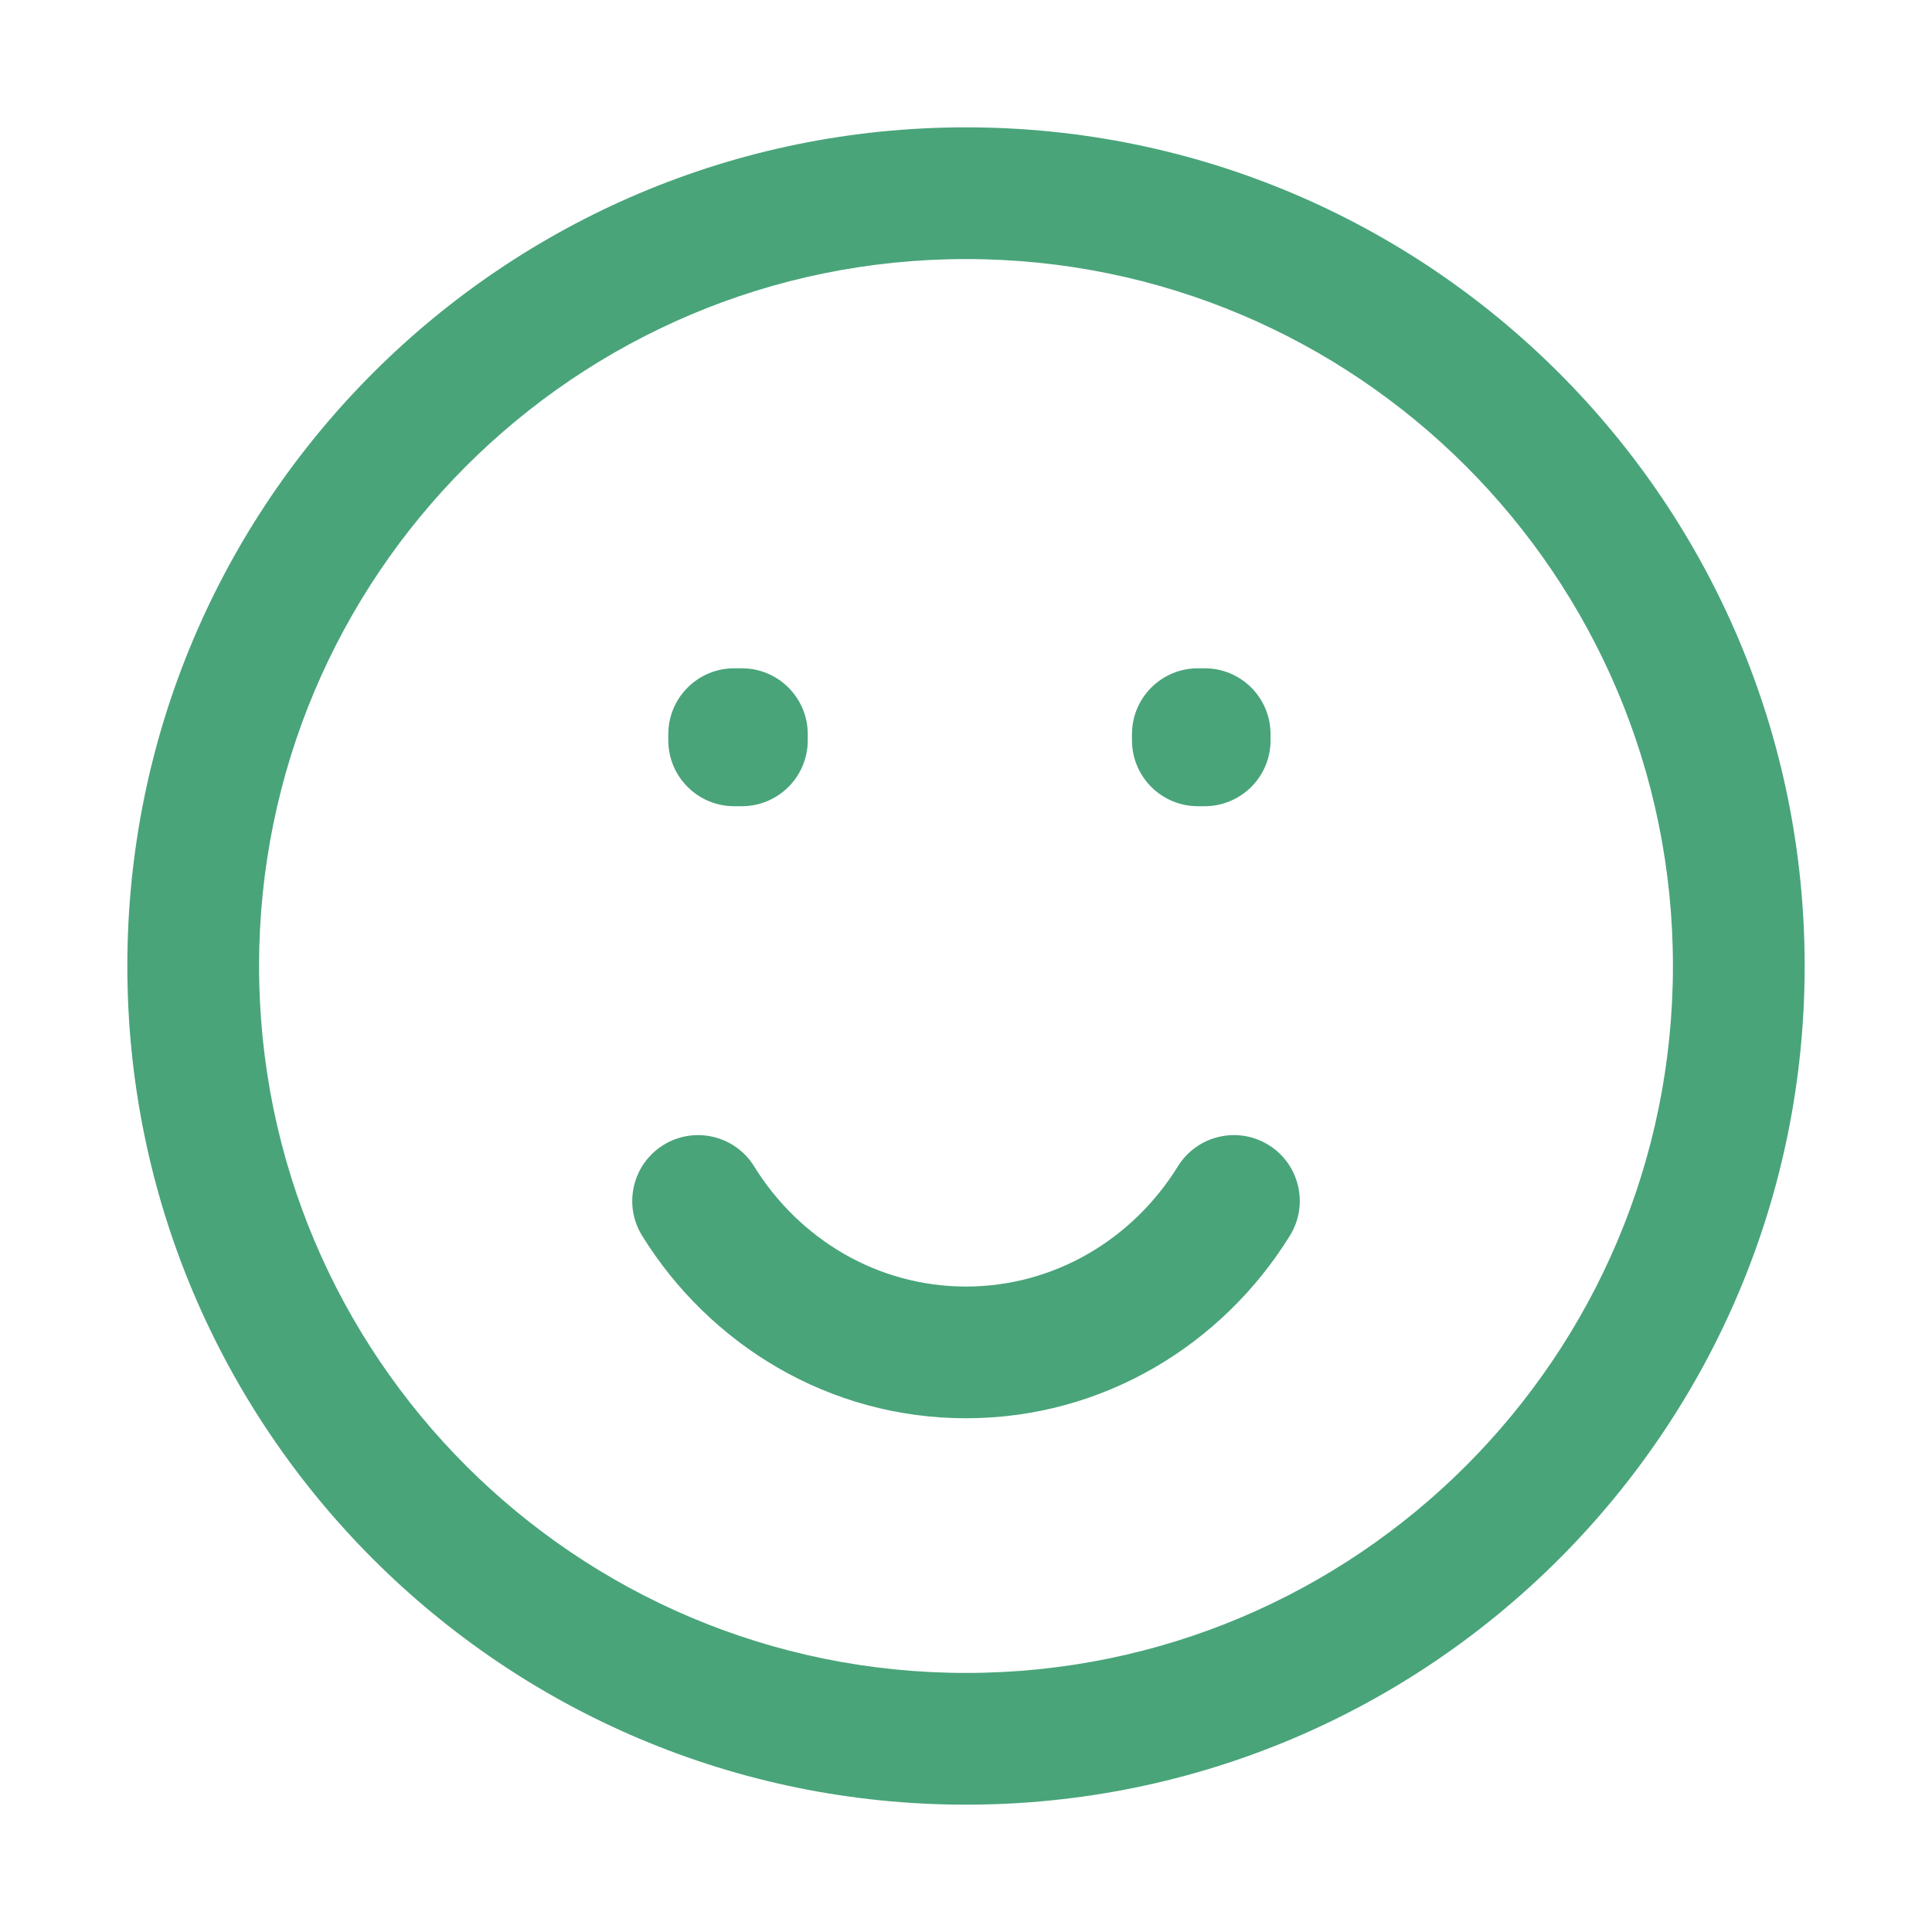 <svg width="44" height="44" viewBox="0 0 44 44" fill="none" xmlns="http://www.w3.org/2000/svg">
<path d="M16.72 16.72V15.22C15.892 15.22 15.22 15.892 15.22 16.72H16.72ZM16.896 16.72H18.396C18.396 15.892 17.724 15.22 16.896 15.22V16.72ZM27.28 16.72V15.22C26.452 15.22 25.78 15.892 25.78 16.72H27.28ZM27.436 16.72H28.936C28.936 15.892 28.265 15.22 27.436 15.22V16.72ZM16.896 16.861V18.361C17.724 18.361 18.396 17.689 18.396 16.861H16.896ZM16.72 16.861H15.22C15.22 17.689 15.892 18.361 16.72 18.361V16.861ZM27.436 16.861V18.361C28.265 18.361 28.936 17.689 28.936 16.861H27.436ZM27.28 16.861H25.78C25.78 17.689 26.452 18.361 27.28 18.361V16.861ZM17.174 26.562C16.738 25.858 15.814 25.64 15.11 26.076C14.405 26.512 14.188 27.437 14.623 28.141L17.174 26.562ZM29.377 28.141C29.813 27.437 29.596 26.512 28.891 26.076C28.187 25.64 27.262 25.858 26.826 26.562L29.377 28.141ZM38.1 22C38.1 30.892 30.892 38.1 22 38.1V41.1C32.549 41.1 41.1 32.549 41.1 22H38.1ZM22 38.1C13.109 38.1 5.9 30.892 5.9 22H2.9C2.9 32.549 11.452 41.1 22 41.1V38.1ZM5.9 22C5.9 13.108 13.109 5.9 22 5.9V2.9C11.452 2.9 2.9 11.451 2.9 22H5.9ZM22 5.9C30.892 5.9 38.1 13.108 38.1 22H41.1C41.1 11.451 32.549 2.9 22 2.9V5.9ZM16.72 18.22H16.896V15.22H16.72V18.22ZM27.28 18.22H27.436V15.22H27.28V18.22ZM15.396 16.72V16.861H18.396V16.72H15.396ZM16.896 15.361H16.72V18.361H16.896V15.361ZM18.22 16.861V16.72H15.22V16.861H18.22ZM25.936 16.72V16.861H28.936V16.72H25.936ZM27.436 15.361H27.28V18.361H27.436V15.361ZM28.78 16.861V16.72H25.78V16.861H28.78ZM22 29.3C19.989 29.3 18.203 28.224 17.174 26.562L14.623 28.141C16.162 30.626 18.881 32.3 22 32.3V29.3ZM26.826 26.562C25.798 28.224 24.011 29.3 22 29.3V32.3C25.12 32.3 27.839 30.626 29.377 28.141L26.826 26.562Z" fill="#49A47A"/>
</svg>
